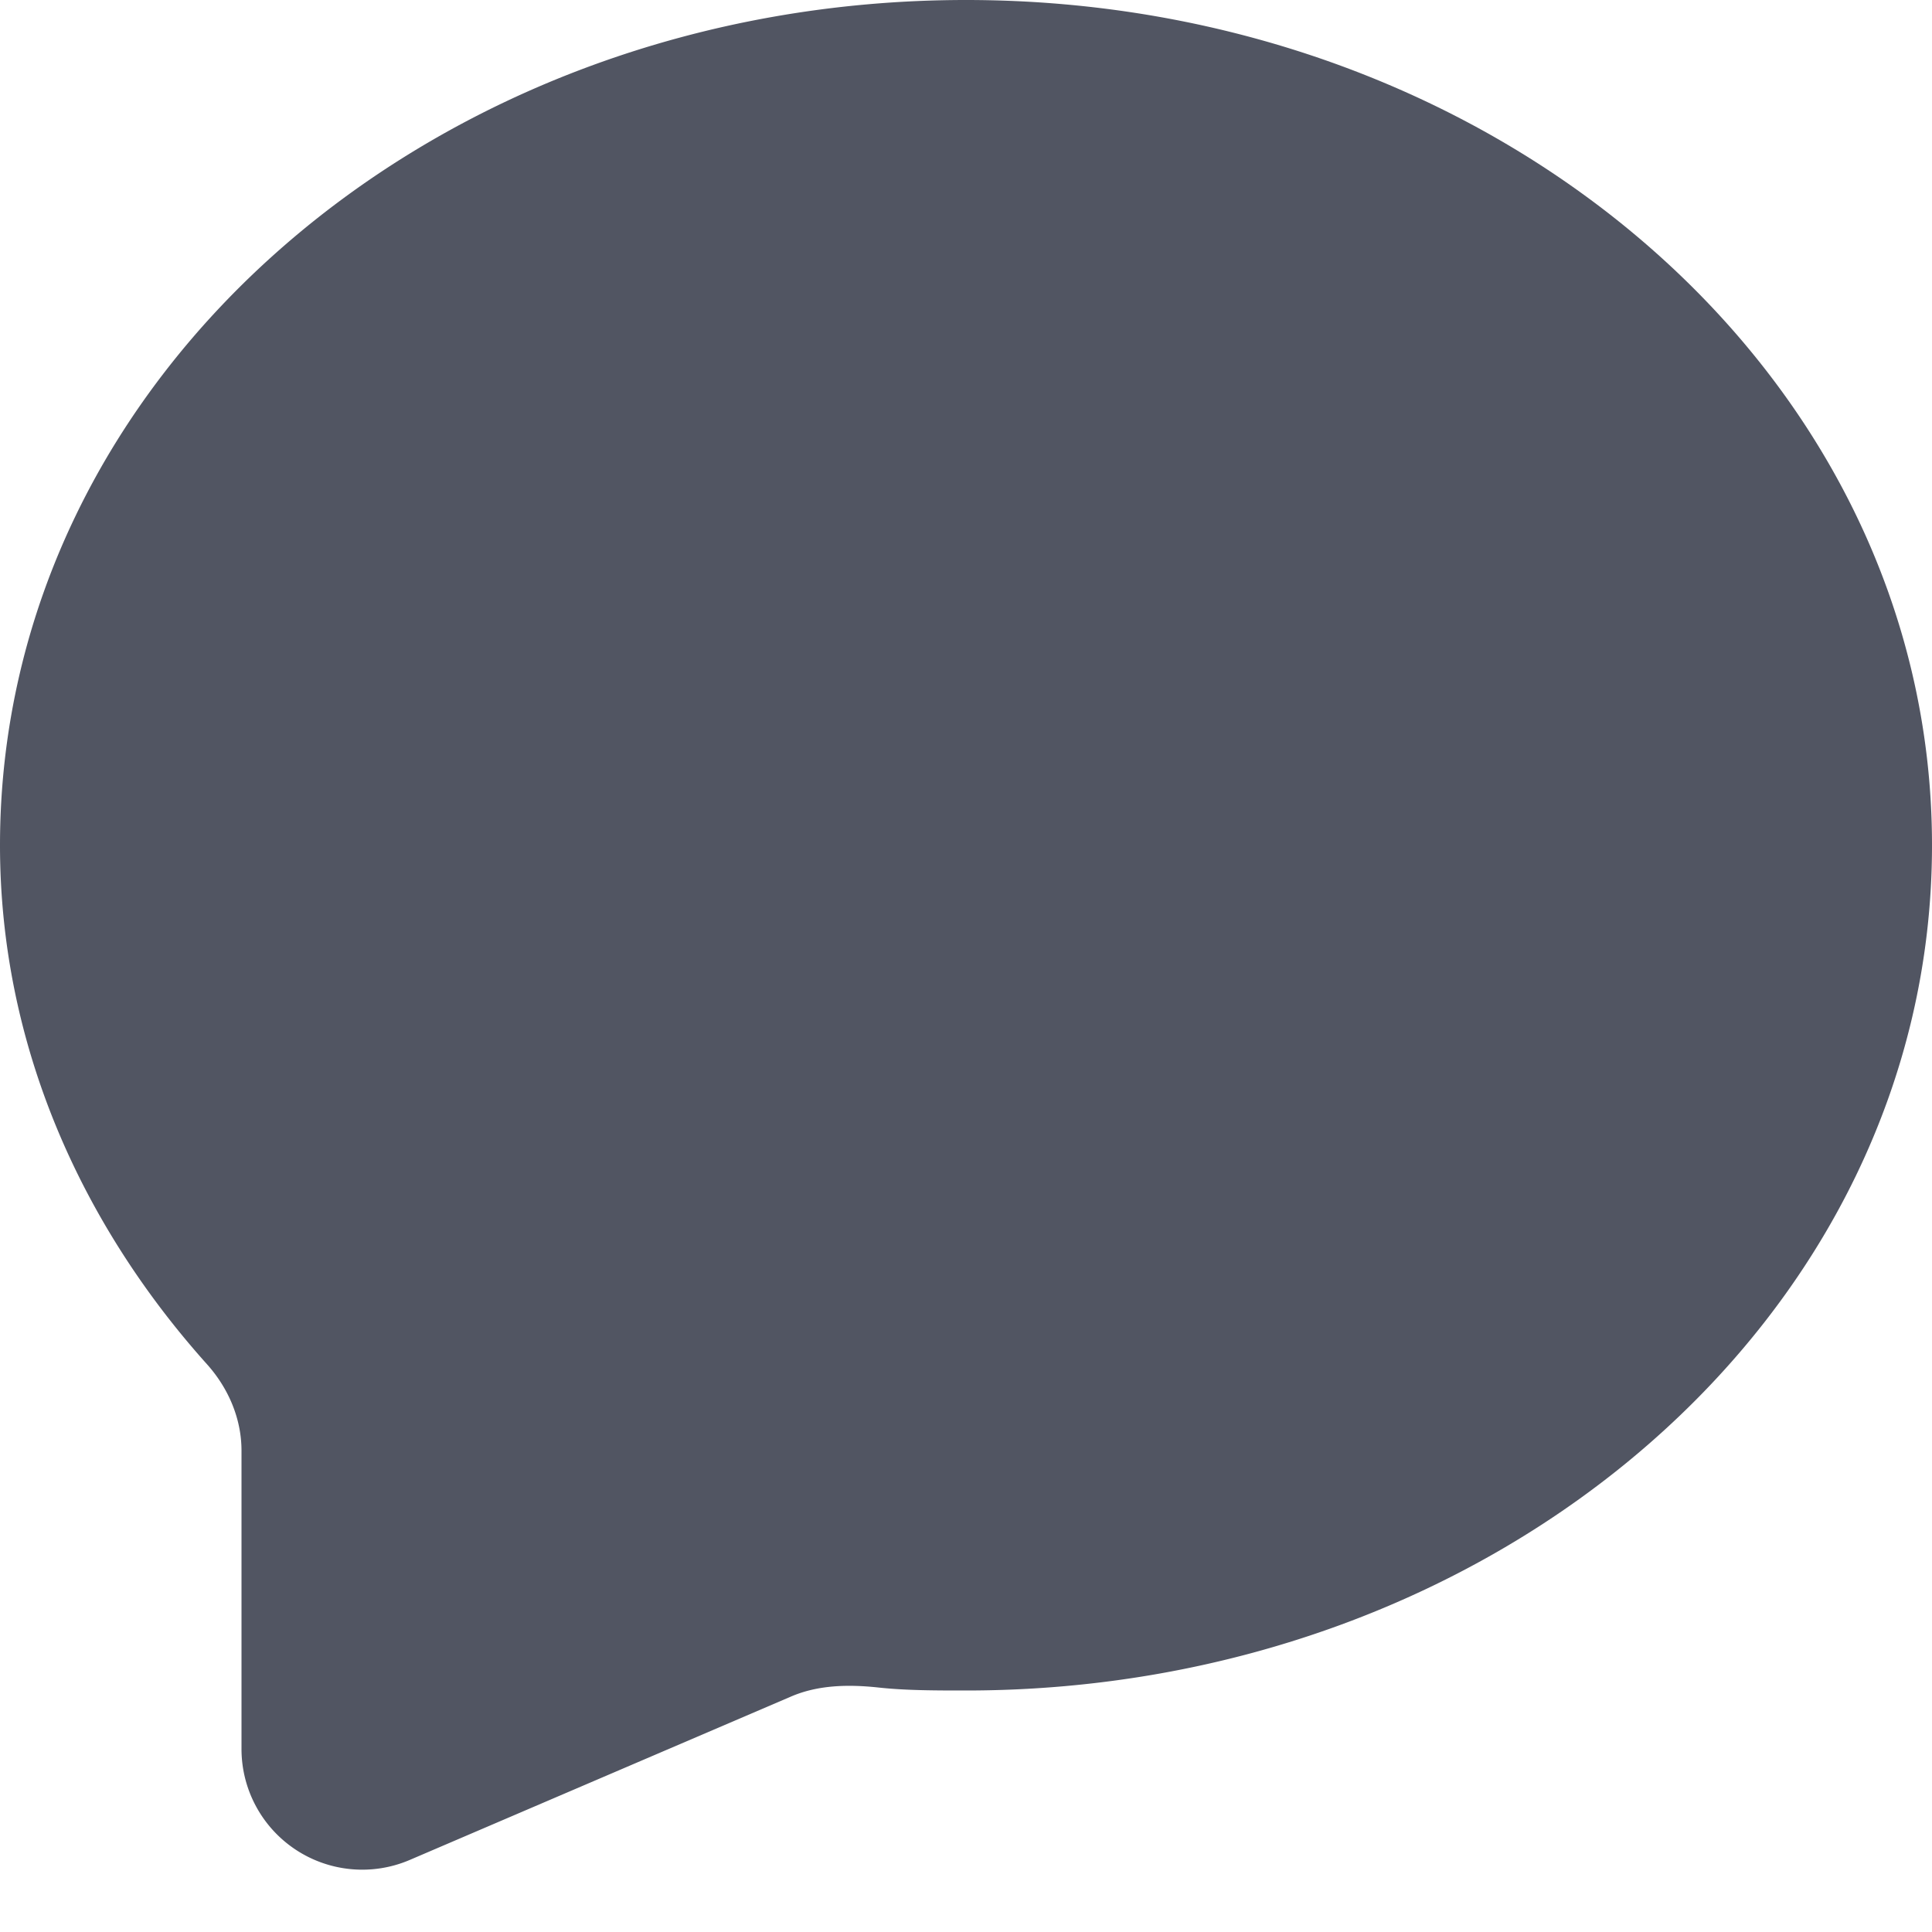 <svg xmlns="http://www.w3.org/2000/svg" width="16" height="16" fill="none" viewBox="0 0 16 16">
    <path fill="#515562" d="M8 0c4.4 0 8 3.1 8 7s-3.6 7-8 7c-.25 0-.502 0-.728-.025-.244-.026-.496-.022-.721.075l-3.157 1.353A1 1 0 0 1 2 14.483v-2.469c0-.265-.108-.517-.285-.715C.675 10.14 0 8.654 0 7c0-3.9 3.6-7 8-7z"/>
</svg>
